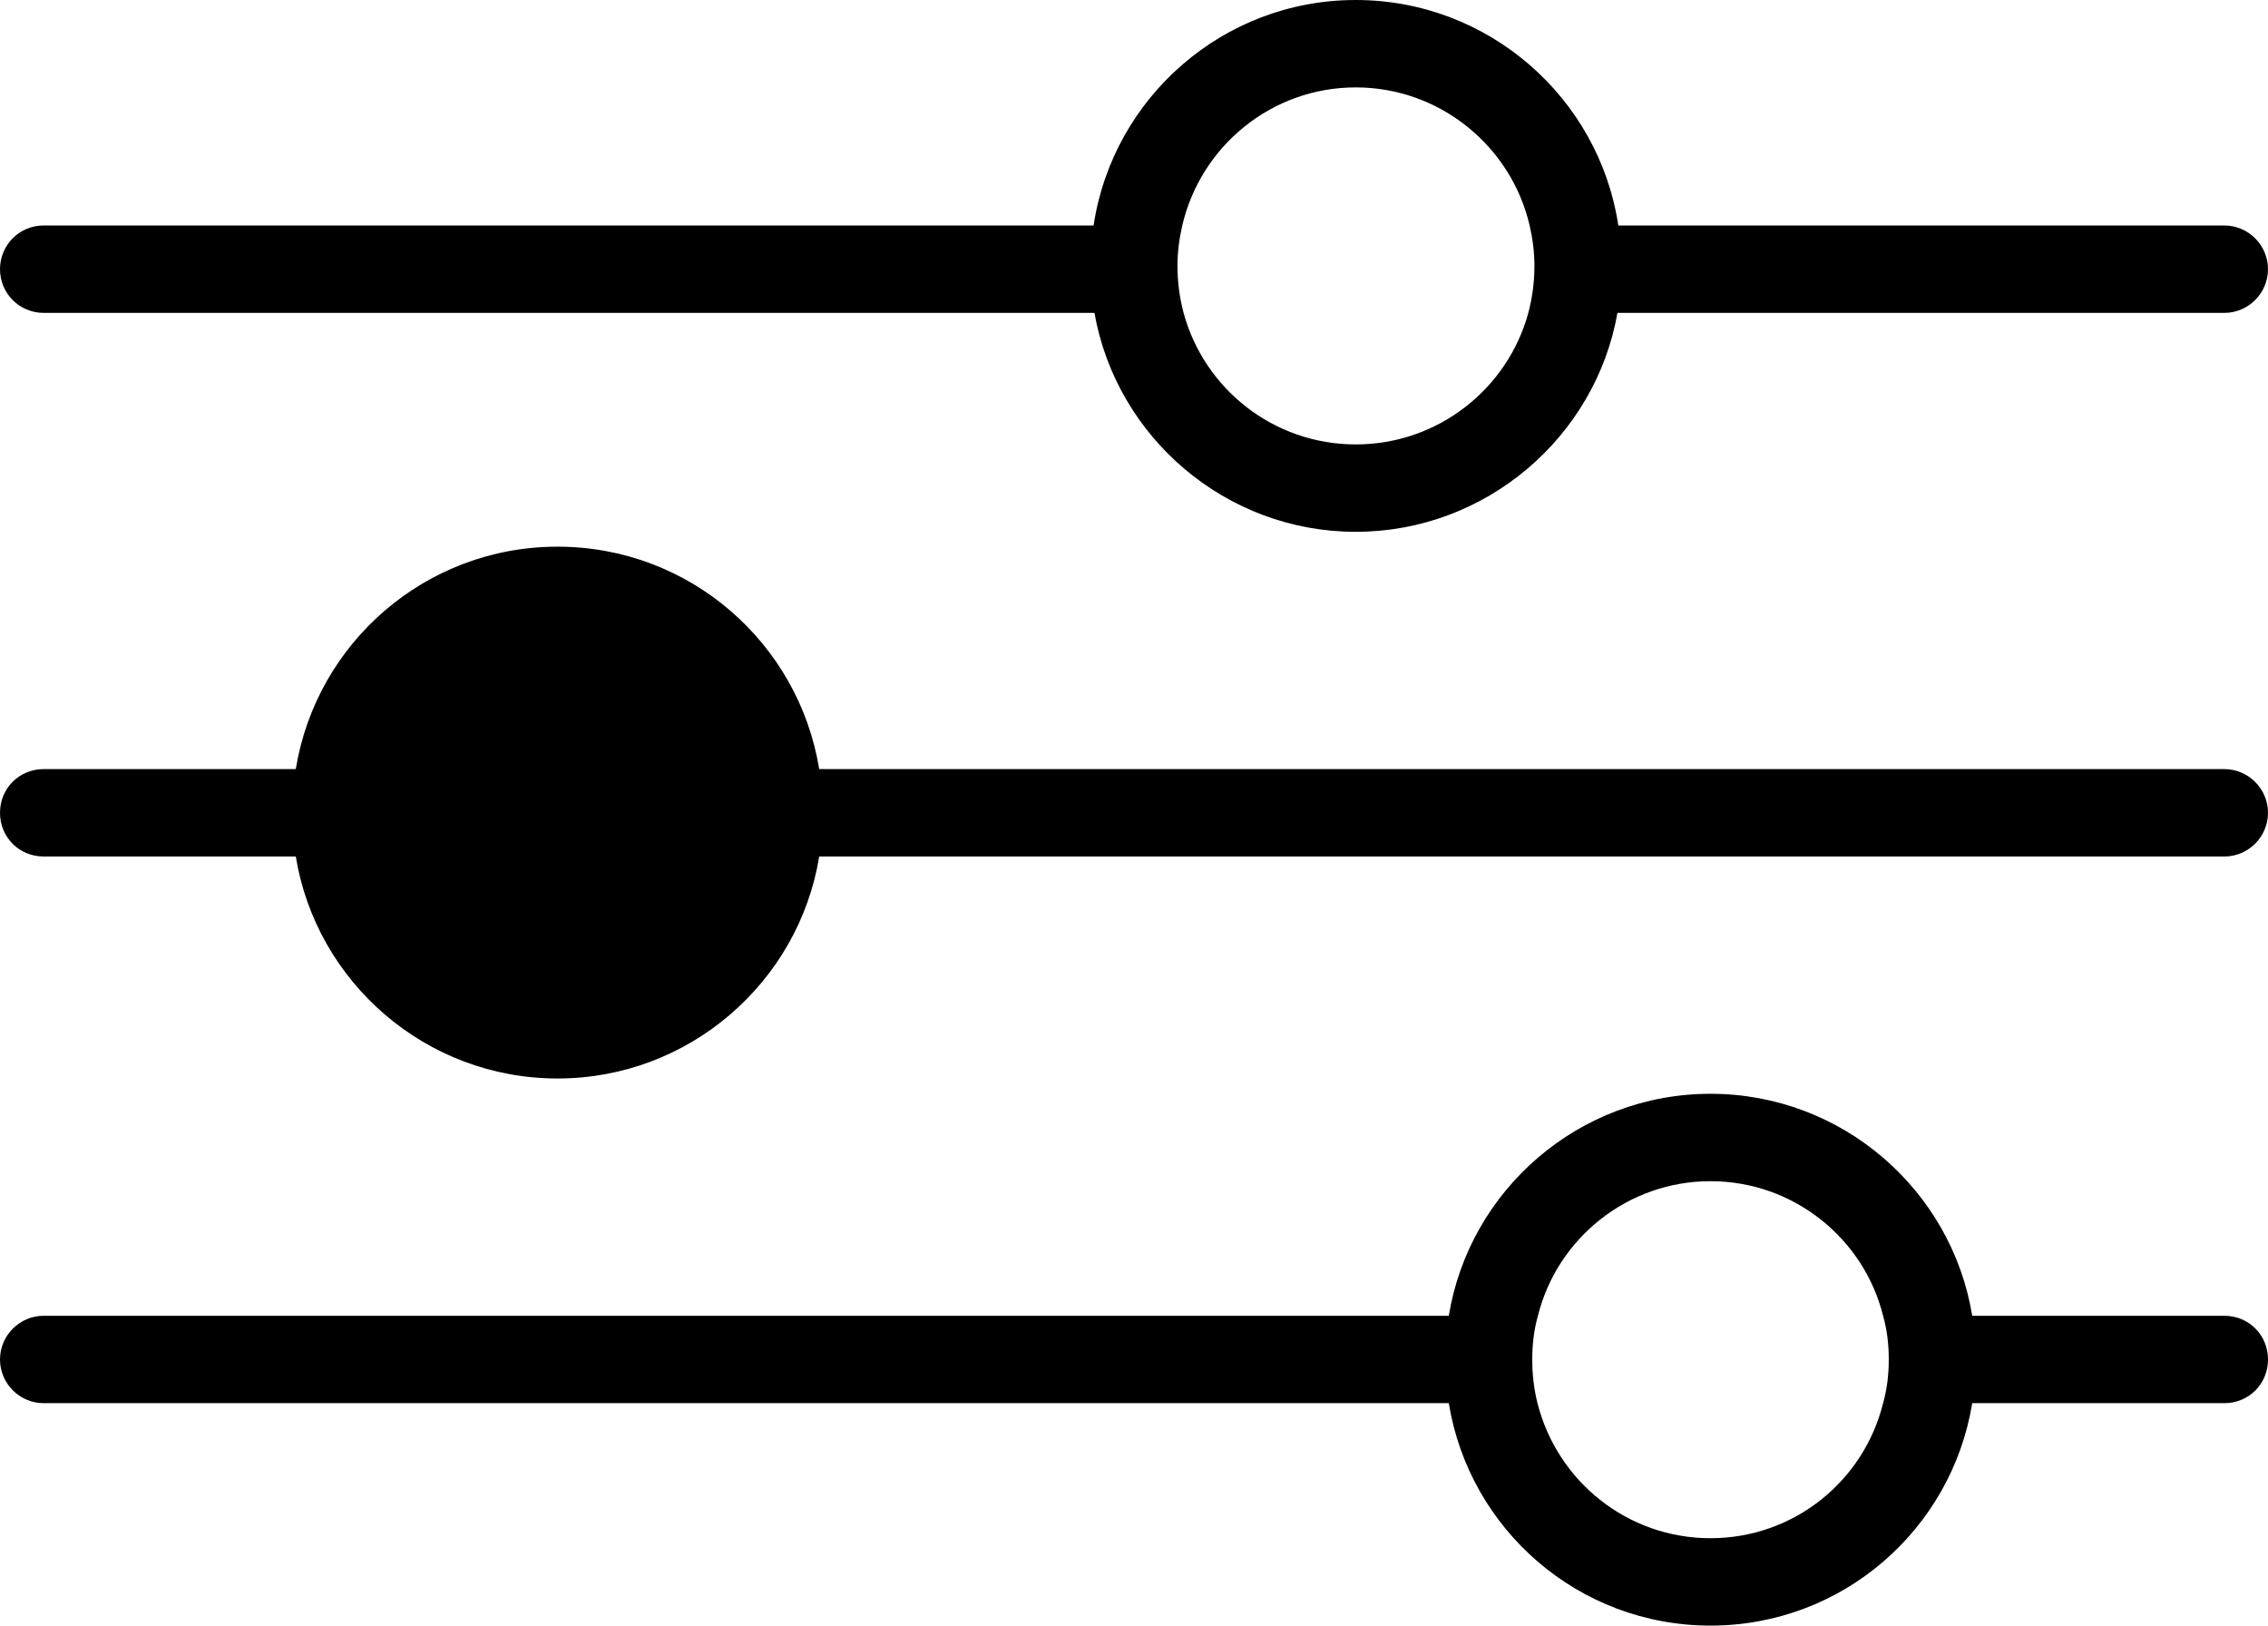 <?xml version="1.0" encoding="UTF-8"?>
<svg id="Layer_2" data-name="Layer 2" xmlns="http://www.w3.org/2000/svg" viewBox="0 0 51.91 37.2">
  <g id="Capa_1" data-name="Capa 1">
    <g>
      <path d="M1,32.11H33.16c.47,2.89,2.97,5.09,5.99,5.09s5.52-2.2,5.99-5.09h5.77c.56,0,1-.44,1-1s-.44-1-1-1h-5.77c-.47-2.88-2.98-5.08-5.99-5.08s-5.52,2.2-5.99,5.08H1c-.55,0-1,.45-1,1s.45,1,1,1Zm38.15-5.08c1.9,0,3.51,1.31,3.95,3.08,.09,.32,.13,.65,.13,1s-.04,.68-.13,1c-.44,1.78-2.04,3.09-3.95,3.09s-3.51-1.31-3.96-3.09c-.08-.32-.12-.65-.12-1s.04-.68,.13-1c.44-1.77,2.05-3.08,3.95-3.08Z"/>
      <g>
        <path d="M50.91,17.6H18.75c-.47-2.89-2.97-5.09-5.99-5.09s-5.52,2.2-5.99,5.09H1c-.56,0-1,.44-1,1s.44,1,1,1H6.77c.47,2.88,2.98,5.08,5.99,5.08s5.52-2.2,5.99-5.08H50.91c.55,0,1-.45,1-1s-.45-1-1-1Z"/>
        <path d="M1,7.16H25.05c.5,2.84,3,5.01,5.98,5.01s5.49-2.17,5.99-5.01h13.89c.55,0,1-.45,1-1s-.45-1-1-1h-13.87c-.44-2.92-2.97-5.16-6.01-5.16s-5.56,2.24-6,5.16H1c-.56,0-1,.45-1,1s.44,1,1,1Zm26.06-2c.42-1.81,2.04-3.16,3.97-3.16s3.56,1.35,3.98,3.16c.07,.3,.11,.61,.11,.93,0,.37-.05,.73-.14,1.07-.47,1.73-2.06,3.01-3.95,3.01s-3.47-1.28-3.94-3.01c-.09-.34-.14-.7-.14-1.07,0-.32,.04-.63,.11-.93Z"/>
      </g>
    </g>
  </g>
</svg>